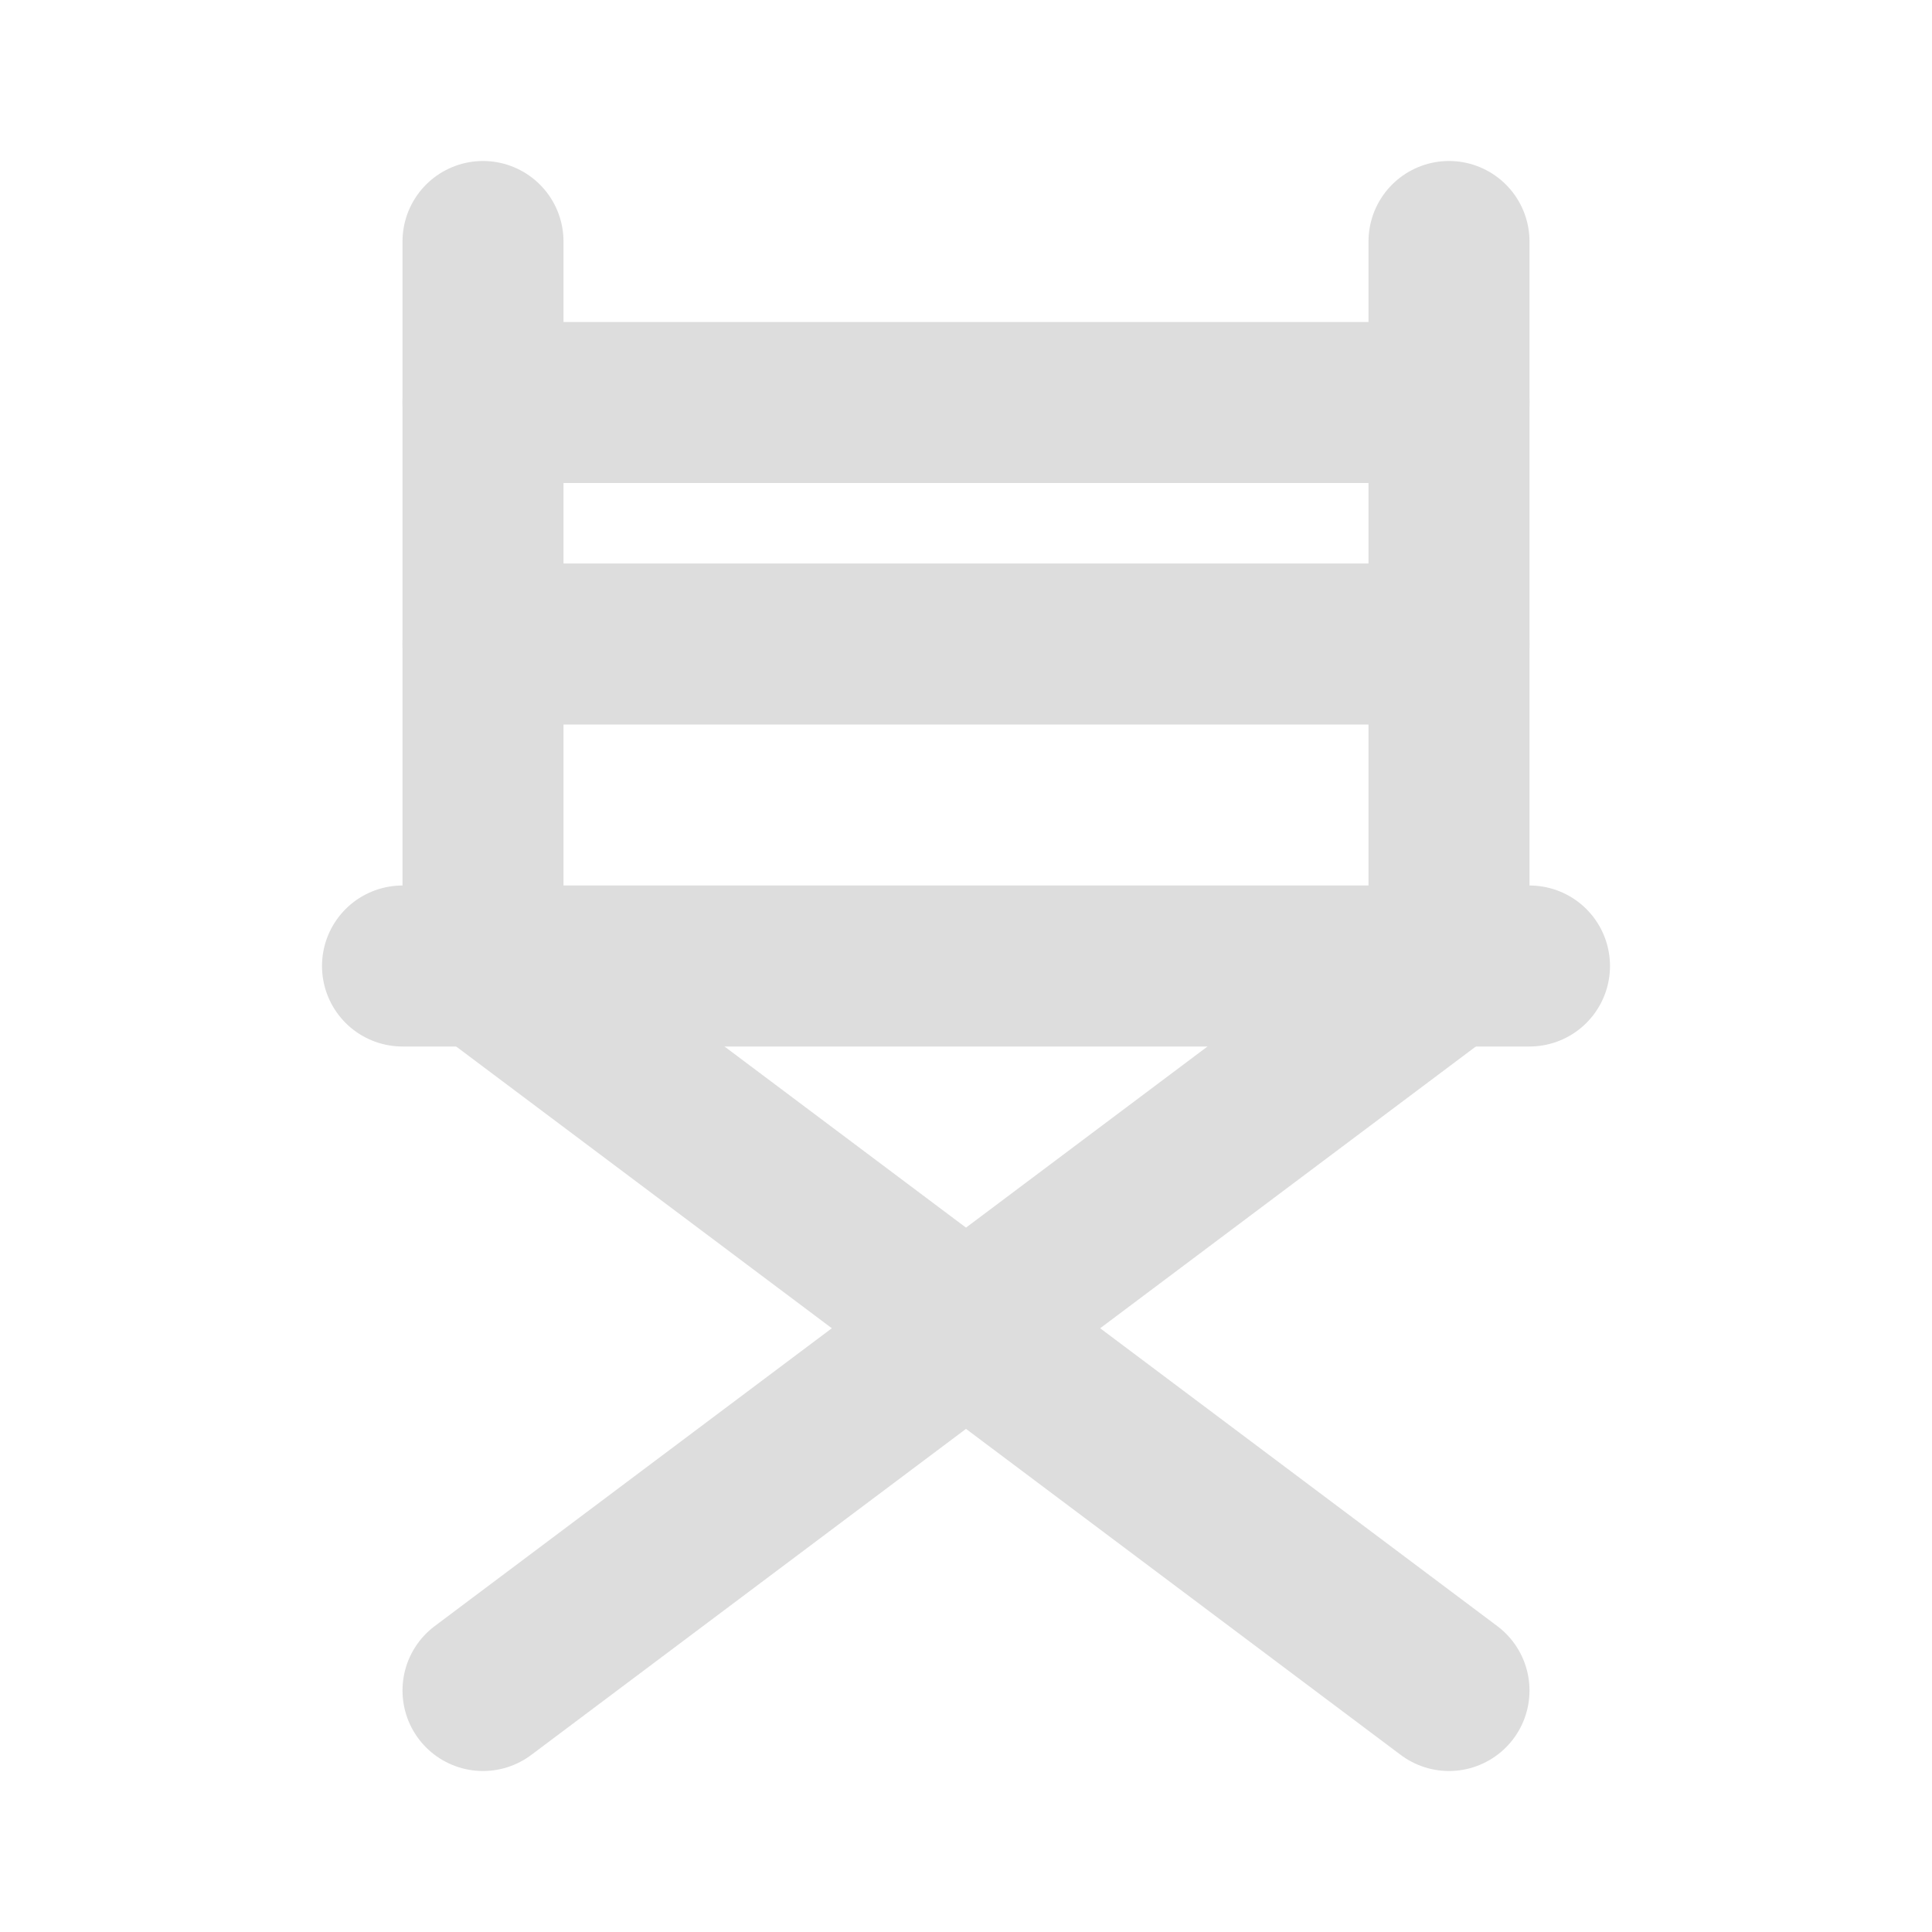 <svg xmlns="http://www.w3.org/2000/svg" class="icon icon-tabler icon-tabler-chair-director" width="24" height="24" viewBox="0 0 24 24" stroke-width="2" stroke="#ddd" fill="none" stroke-linecap="round" stroke-linejoin="round">
   <path stroke="none" d="M0 0h24v24H0z" fill="none"></path>
   <path d="M6 21l12 -9"></path>
   <path d="M6 12l12 9"></path>
   <path d="M5 12h14"></path>
   <path d="M6 3v9"></path>
   <path d="M18 3v9"></path>
   <path d="M6 8h12"></path>
   <path d="M6 5h12"></path>
</svg>
